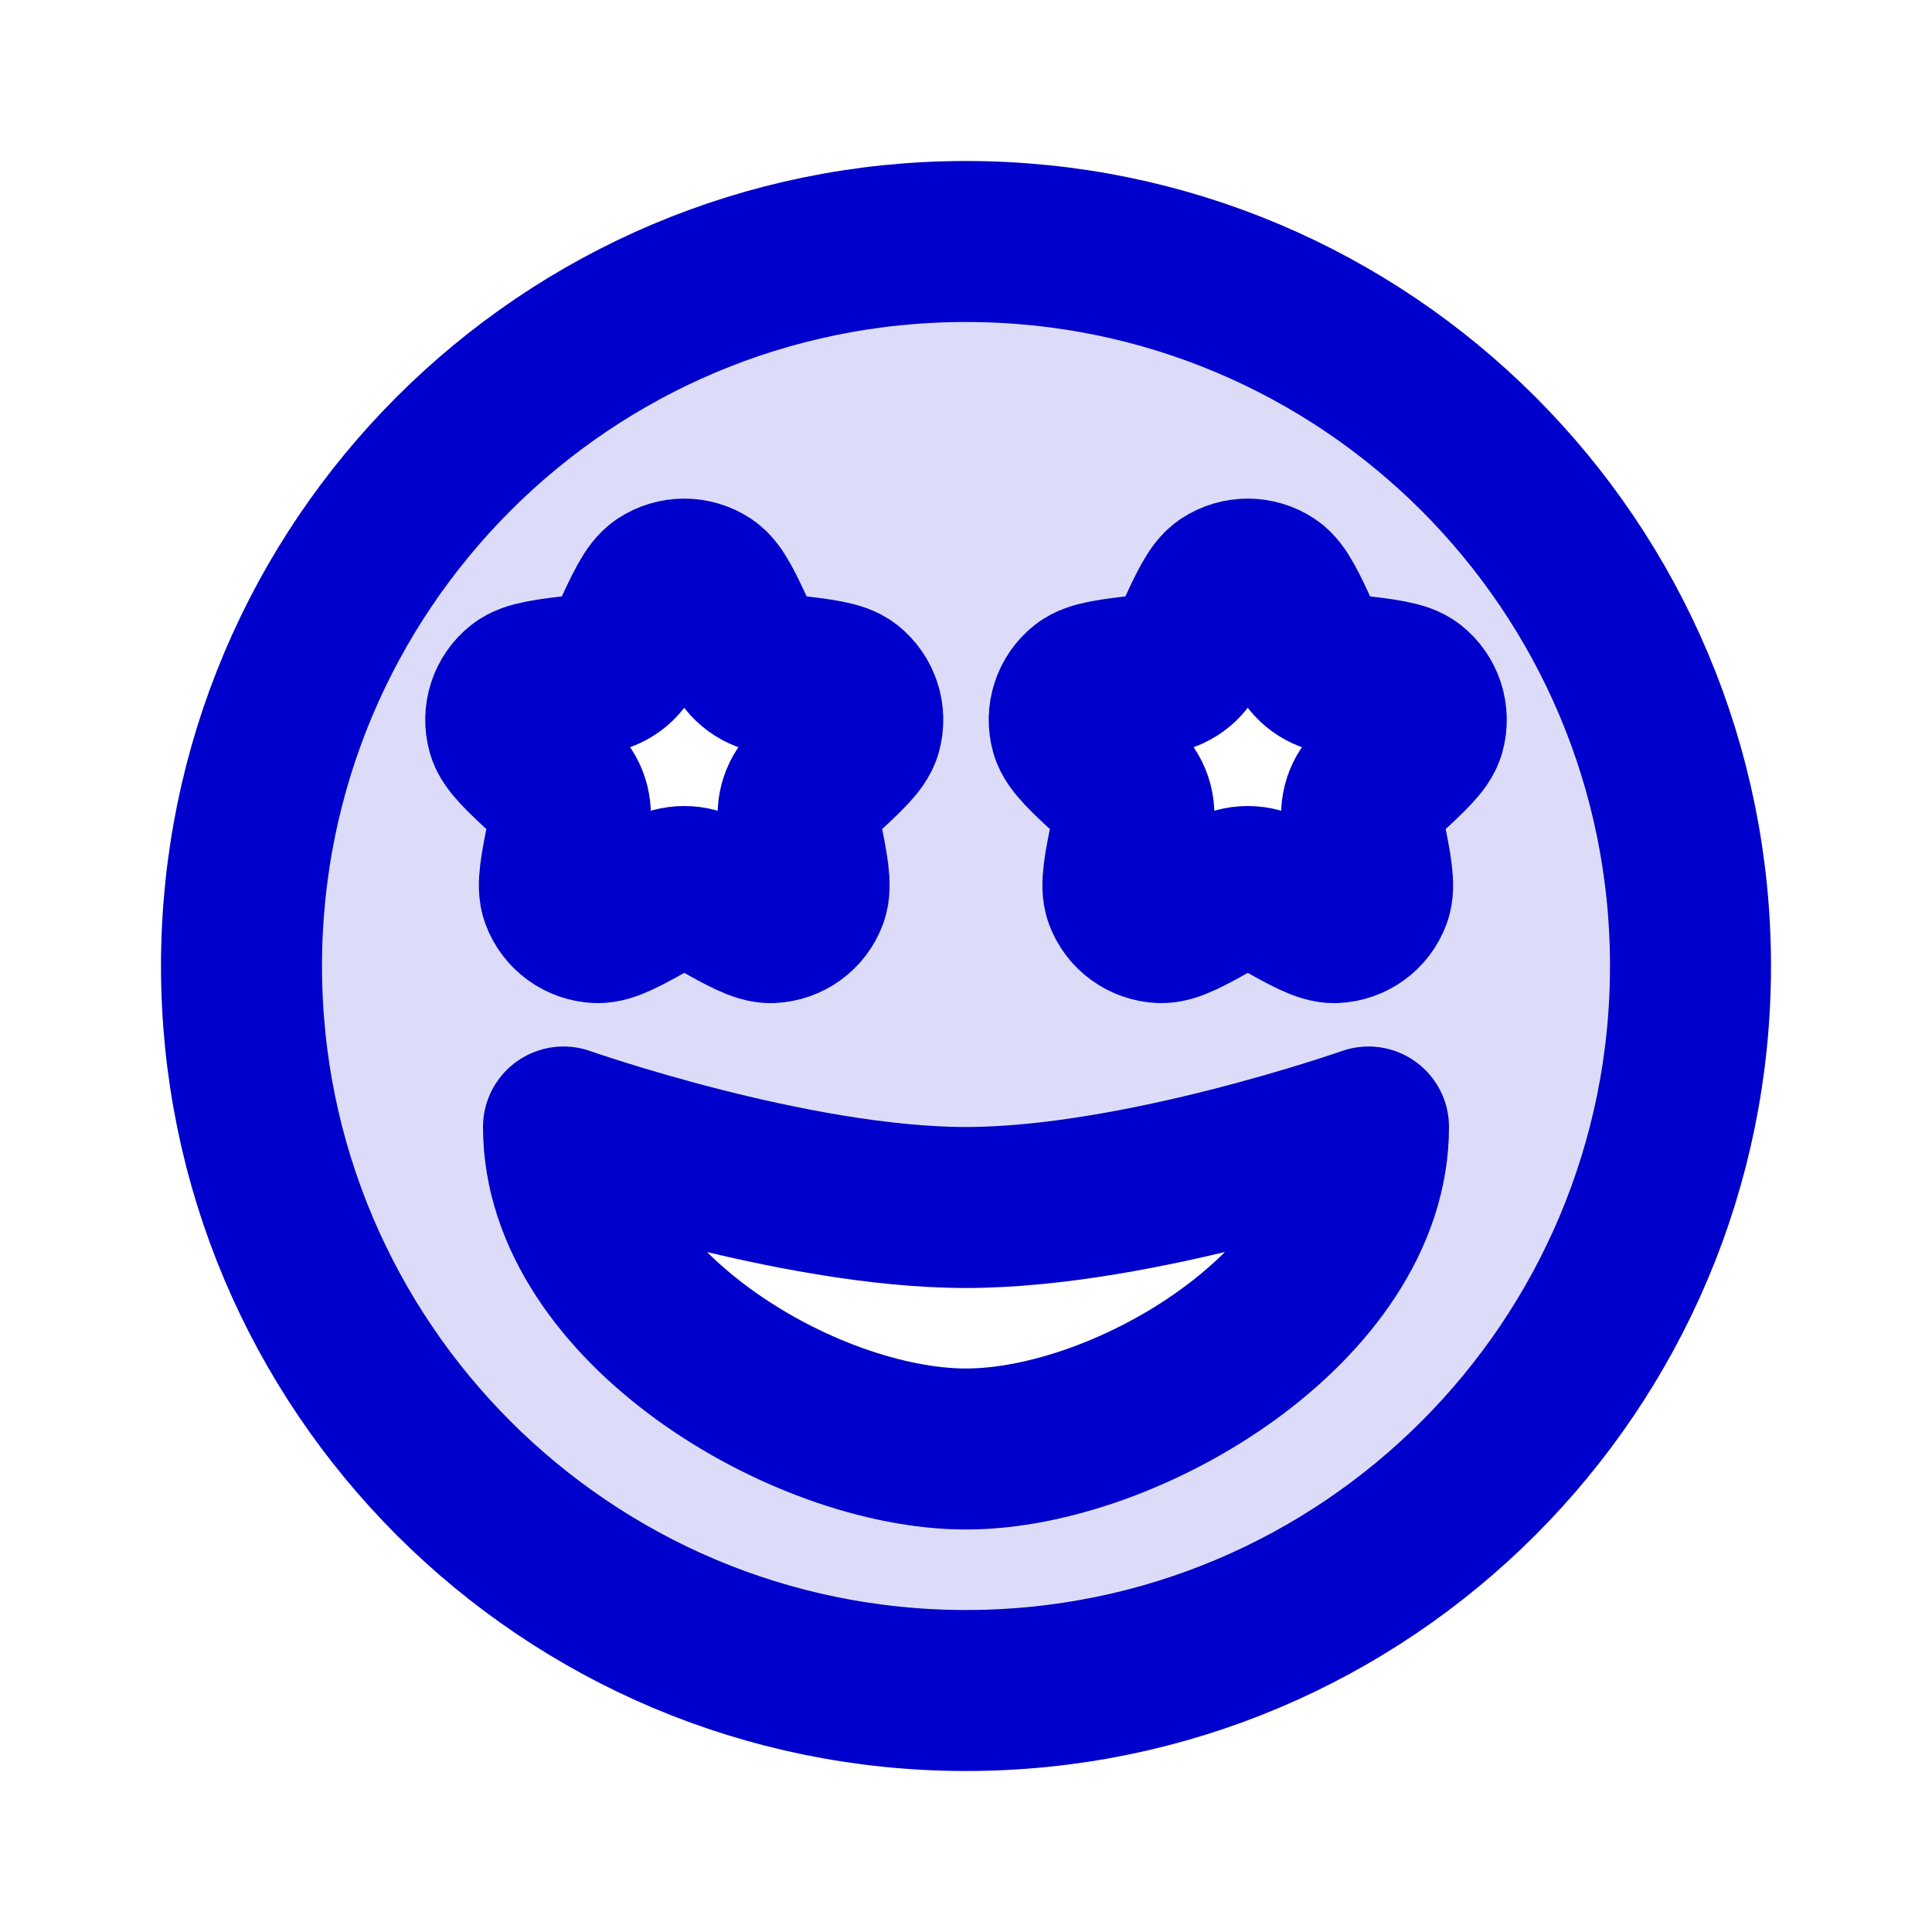 <svg width="24" height="24" viewBox="0 0 24 24" fill="none" xmlns="http://www.w3.org/2000/svg">
<path opacity="0.14" fill-rule="evenodd" clip-rule="evenodd" d="M12 21C16.971 21 21 16.971 21 12C21 7.029 16.971 3 12 3C7.029 3 3 7.029 3 12C3 16.971 7.029 21 12 21ZM17 14C17 16.209 14.008 18 12 18C9.992 18 7 16.209 7 14C7 14 9.84 15 12 15C14.159 15 17 14 17 14ZM7.827 7.958C8.012 7.557 8.105 7.357 8.222 7.278C8.39 7.166 8.61 7.166 8.778 7.278C8.895 7.357 8.988 7.557 9.173 7.958C9.228 8.077 9.255 8.137 9.294 8.185C9.349 8.254 9.422 8.307 9.505 8.339C9.563 8.361 9.628 8.368 9.758 8.384C10.197 8.436 10.416 8.462 10.527 8.549C10.686 8.674 10.754 8.883 10.699 9.078C10.661 9.213 10.498 9.363 10.174 9.663C10.078 9.752 10.03 9.797 9.996 9.849C9.947 9.923 9.919 10.009 9.915 10.097C9.912 10.159 9.925 10.223 9.95 10.352C10.037 10.785 10.079 11.002 10.031 11.134C9.961 11.324 9.783 11.453 9.581 11.461C9.44 11.466 9.247 11.358 8.862 11.143C8.748 11.079 8.69 11.046 8.631 11.03C8.545 11.007 8.455 11.007 8.369 11.03C8.31 11.046 8.252 11.079 8.138 11.143C7.753 11.358 7.56 11.466 7.419 11.461C7.217 11.453 7.039 11.324 6.969 11.134C6.92 11.002 6.964 10.785 7.05 10.352C7.075 10.223 7.088 10.159 7.085 10.097C7.08 10.009 7.053 9.923 7.004 9.849C6.97 9.797 6.922 9.752 6.826 9.663C6.502 9.363 6.339 9.213 6.301 9.078C6.246 8.883 6.314 8.674 6.473 8.549C6.584 8.462 6.803 8.436 7.242 8.384C7.372 8.368 7.437 8.361 7.495 8.339C7.578 8.307 7.651 8.254 7.706 8.185C7.745 8.137 7.772 8.077 7.827 7.958ZM14.827 7.958C14.772 8.077 14.745 8.137 14.706 8.185C14.651 8.254 14.578 8.307 14.495 8.339C14.437 8.361 14.372 8.368 14.242 8.384C13.803 8.436 13.584 8.462 13.473 8.549C13.314 8.674 13.246 8.883 13.301 9.078C13.339 9.213 13.502 9.363 13.826 9.663C13.922 9.752 13.97 9.797 14.004 9.849C14.053 9.923 14.081 10.009 14.085 10.097C14.088 10.159 14.075 10.223 14.05 10.352C13.963 10.785 13.921 11.002 13.969 11.134C14.039 11.324 14.217 11.453 14.419 11.461C14.56 11.466 14.753 11.358 15.138 11.143C15.252 11.079 15.31 11.046 15.369 11.03C15.455 11.007 15.545 11.007 15.631 11.03C15.69 11.046 15.748 11.079 15.862 11.143C16.247 11.358 16.44 11.466 16.581 11.461C16.783 11.453 16.961 11.324 17.031 11.134C17.079 11.002 17.037 10.785 16.95 10.352C16.925 10.223 16.912 10.159 16.915 10.097C16.919 10.009 16.947 9.923 16.996 9.849C17.03 9.797 17.078 9.752 17.174 9.663C17.498 9.363 17.661 9.213 17.699 9.078C17.754 8.883 17.686 8.674 17.527 8.549C17.416 8.462 17.197 8.436 16.758 8.384C16.628 8.368 16.563 8.361 16.505 8.339C16.422 8.307 16.349 8.254 16.294 8.185C16.255 8.137 16.228 8.077 16.173 7.958C15.988 7.557 15.895 7.357 15.778 7.278C15.61 7.166 15.39 7.166 15.222 7.278C15.105 7.357 15.012 7.557 14.827 7.958Z" fill="#0000CC"/>
<path d="M21 12C21 16.971 16.971 21 12 21C7.029 21 3 16.971 3 12C3 7.029 7.029 3 12 3C16.971 3 21 7.029 21 12Z" stroke="#0000CC" stroke-width="2" stroke-linecap="round" stroke-linejoin="round"/>
<path d="M12 18C14.008 18 17 16.209 17 14C17 14 14.159 15 12 15C9.84 15 7 14 7 14C7 16.209 9.992 18 12 18Z" stroke="#0000CC" stroke-width="2" stroke-linecap="round" stroke-linejoin="round"/>
<path d="M7.827 7.958C8.012 7.557 8.105 7.357 8.222 7.278C8.39 7.166 8.61 7.166 8.778 7.278C8.895 7.357 8.988 7.557 9.173 7.958C9.228 8.077 9.255 8.137 9.294 8.185C9.349 8.254 9.422 8.307 9.505 8.339C9.563 8.361 9.628 8.368 9.758 8.384C10.197 8.436 10.416 8.462 10.527 8.549C10.686 8.674 10.754 8.883 10.699 9.078C10.661 9.213 10.498 9.363 10.174 9.663C10.078 9.752 10.03 9.797 9.996 9.849C9.947 9.923 9.919 10.009 9.915 10.097C9.912 10.159 9.925 10.223 9.95 10.352C10.037 10.785 10.079 11.002 10.031 11.134C9.961 11.324 9.783 11.453 9.581 11.461C9.44 11.466 9.247 11.358 8.862 11.143C8.748 11.079 8.69 11.046 8.631 11.03C8.545 11.007 8.455 11.007 8.369 11.03C8.31 11.046 8.252 11.079 8.138 11.143C7.753 11.358 7.56 11.466 7.419 11.461C7.217 11.453 7.039 11.324 6.969 11.134C6.92 11.002 6.964 10.785 7.05 10.352C7.075 10.223 7.088 10.159 7.085 10.097C7.08 10.009 7.053 9.923 7.004 9.849C6.97 9.797 6.922 9.752 6.826 9.663C6.502 9.363 6.339 9.213 6.301 9.078C6.246 8.883 6.314 8.674 6.473 8.549C6.584 8.462 6.803 8.436 7.242 8.384C7.372 8.368 7.437 8.361 7.495 8.339C7.578 8.307 7.651 8.254 7.706 8.185C7.745 8.137 7.772 8.077 7.827 7.958Z" stroke="#0000CC" stroke-width="2" stroke-linecap="round" stroke-linejoin="round"/>
<path d="M14.827 7.958C15.012 7.557 15.105 7.357 15.222 7.278C15.39 7.166 15.61 7.166 15.778 7.278C15.895 7.357 15.988 7.557 16.173 7.958C16.228 8.077 16.255 8.137 16.294 8.185C16.349 8.254 16.422 8.307 16.505 8.339C16.563 8.361 16.628 8.368 16.758 8.384C17.197 8.436 17.416 8.462 17.527 8.549C17.686 8.674 17.754 8.883 17.699 9.078C17.661 9.213 17.498 9.363 17.174 9.663C17.078 9.752 17.03 9.797 16.996 9.849C16.947 9.923 16.919 10.009 16.915 10.097C16.912 10.159 16.925 10.223 16.95 10.352C17.037 10.785 17.079 11.002 17.031 11.134C16.961 11.324 16.783 11.453 16.581 11.461C16.44 11.466 16.247 11.358 15.862 11.143C15.748 11.079 15.69 11.046 15.631 11.03C15.545 11.007 15.455 11.007 15.369 11.03C15.31 11.046 15.252 11.079 15.138 11.143C14.753 11.358 14.56 11.466 14.419 11.461C14.217 11.453 14.039 11.324 13.969 11.134C13.921 11.002 13.963 10.785 14.05 10.352C14.075 10.223 14.088 10.159 14.085 10.097C14.081 10.009 14.053 9.923 14.004 9.849C13.97 9.797 13.922 9.752 13.826 9.663C13.502 9.363 13.339 9.213 13.301 9.078C13.246 8.883 13.314 8.674 13.473 8.549C13.584 8.462 13.803 8.436 14.242 8.384C14.372 8.368 14.437 8.361 14.495 8.339C14.578 8.307 14.651 8.254 14.706 8.185C14.745 8.137 14.772 8.077 14.827 7.958Z" stroke="#0000CC" stroke-width="2" stroke-linecap="round" stroke-linejoin="round"/>
</svg>
